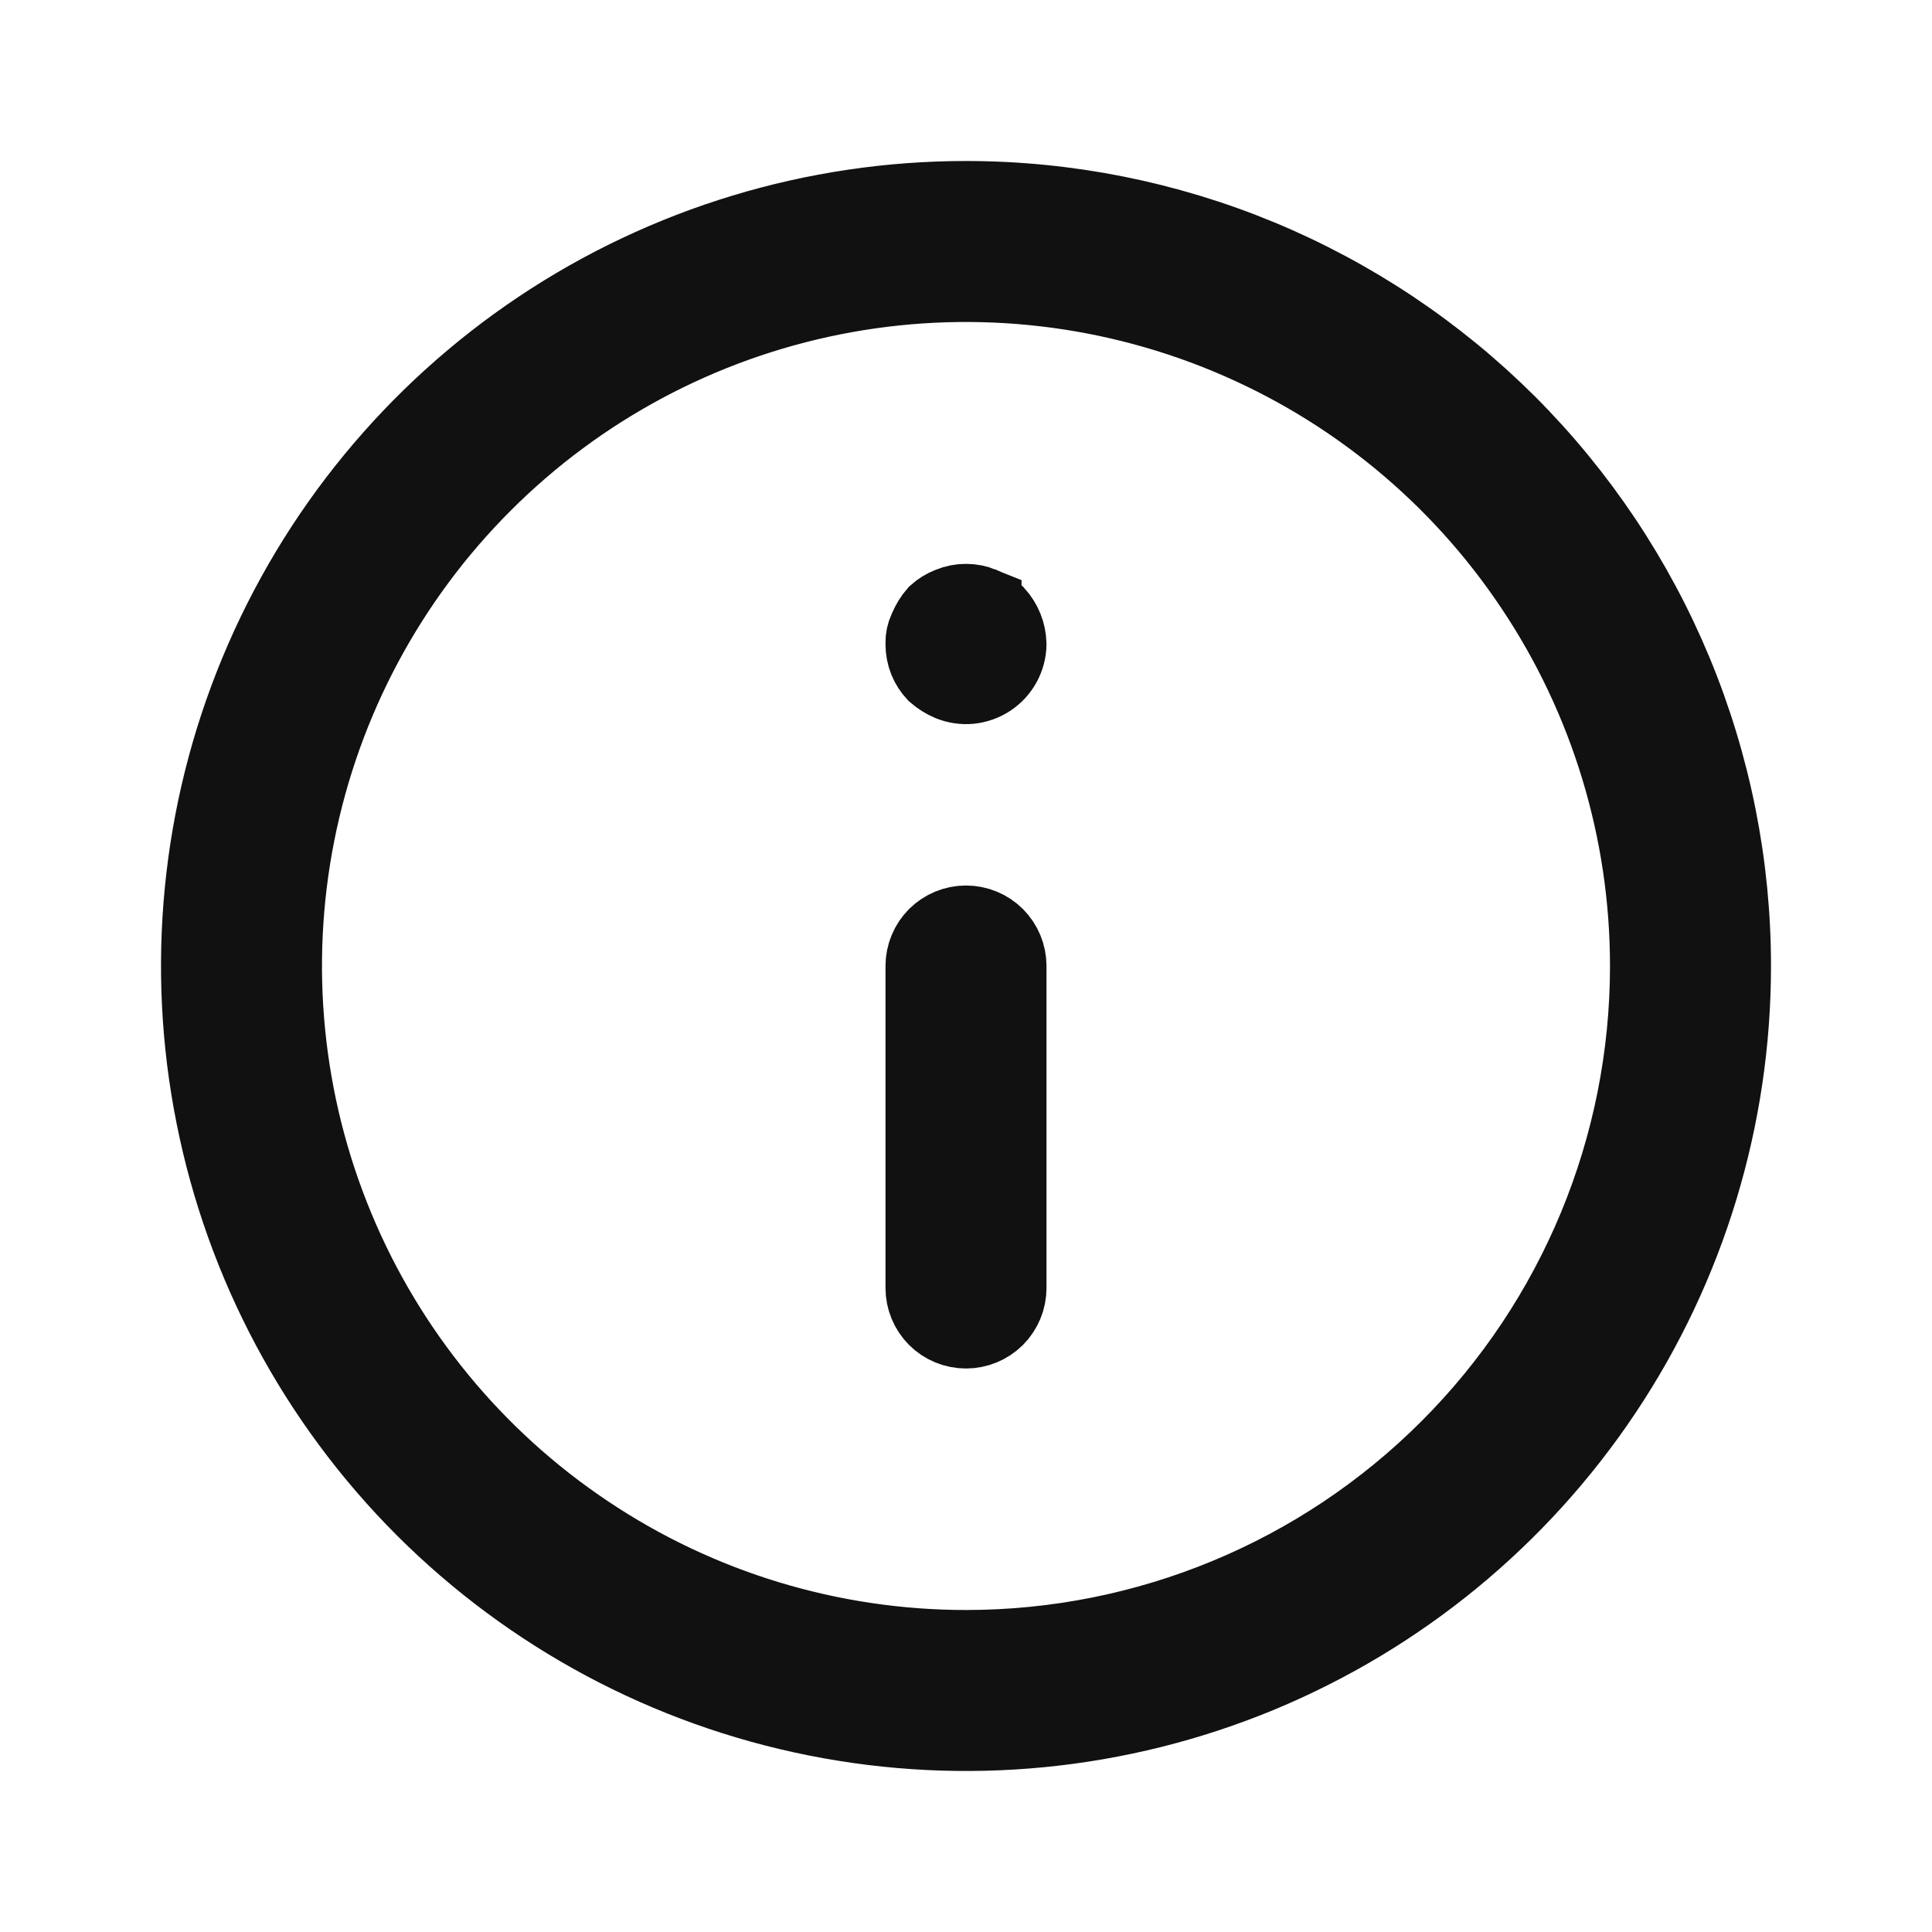 <svg width="24" height="24" viewBox="0 0 24 24" fill="none" xmlns="http://www.w3.org/2000/svg">
<path d="M12.19 7.542L12.19 7.543L12.199 7.546C12.257 7.569 12.31 7.602 12.356 7.643C12.446 7.742 12.497 7.869 12.5 8.002C12.499 8.082 12.478 8.161 12.44 8.232C12.401 8.304 12.345 8.366 12.277 8.411C12.209 8.456 12.131 8.484 12.05 8.493C11.969 8.501 11.887 8.489 11.811 8.458C11.748 8.431 11.688 8.394 11.636 8.349C11.594 8.304 11.56 8.252 11.537 8.195C11.512 8.134 11.5 8.069 11.5 8.003L11.5 7.995L11.5 7.987C11.498 7.934 11.51 7.881 11.532 7.833L11.537 7.823L11.541 7.813C11.568 7.75 11.604 7.691 11.648 7.64C11.693 7.6 11.745 7.568 11.801 7.546L11.801 7.546L11.81 7.542C11.932 7.492 12.068 7.492 12.19 7.542ZM11.646 11.646C11.74 11.553 11.867 11.5 12 11.5C12.133 11.5 12.26 11.553 12.354 11.646C12.447 11.74 12.5 11.867 12.5 12V16C12.5 16.133 12.447 16.26 12.354 16.354C12.26 16.447 12.133 16.5 12 16.5C11.867 16.5 11.74 16.447 11.646 16.354C11.553 16.26 11.5 16.133 11.5 16V12C11.5 11.867 11.553 11.74 11.646 11.646ZM6.722 4.101C8.284 3.057 10.121 2.5 12 2.5C13.248 2.5 14.483 2.746 15.636 3.223C16.788 3.701 17.835 4.4 18.718 5.282C19.6 6.165 20.299 7.212 20.777 8.365C21.254 9.517 21.5 10.752 21.5 12C21.5 13.879 20.943 15.716 19.899 17.278C18.855 18.84 17.371 20.058 15.636 20.777C13.9 21.496 11.989 21.684 10.147 21.317C8.304 20.951 6.611 20.046 5.282 18.718C3.954 17.389 3.049 15.696 2.683 13.853C2.316 12.011 2.504 10.1 3.223 8.365C3.942 6.629 5.16 5.145 6.722 4.101ZM7.278 19.067C8.675 20.002 10.319 20.5 12 20.5C14.254 20.5 16.416 19.605 18.01 18.01C19.605 16.416 20.5 14.254 20.5 12C20.5 10.319 20.002 8.675 19.067 7.278C18.134 5.88 16.806 4.79 15.253 4.147C13.7 3.504 11.991 3.335 10.342 3.663C8.693 3.991 7.178 4.801 5.99 5.99C4.801 7.178 3.991 8.693 3.663 10.342C3.335 11.991 3.504 13.7 4.147 15.253C4.79 16.806 5.88 18.134 7.278 19.067Z" fill="#111111" stroke="#111111"/>
</svg>
